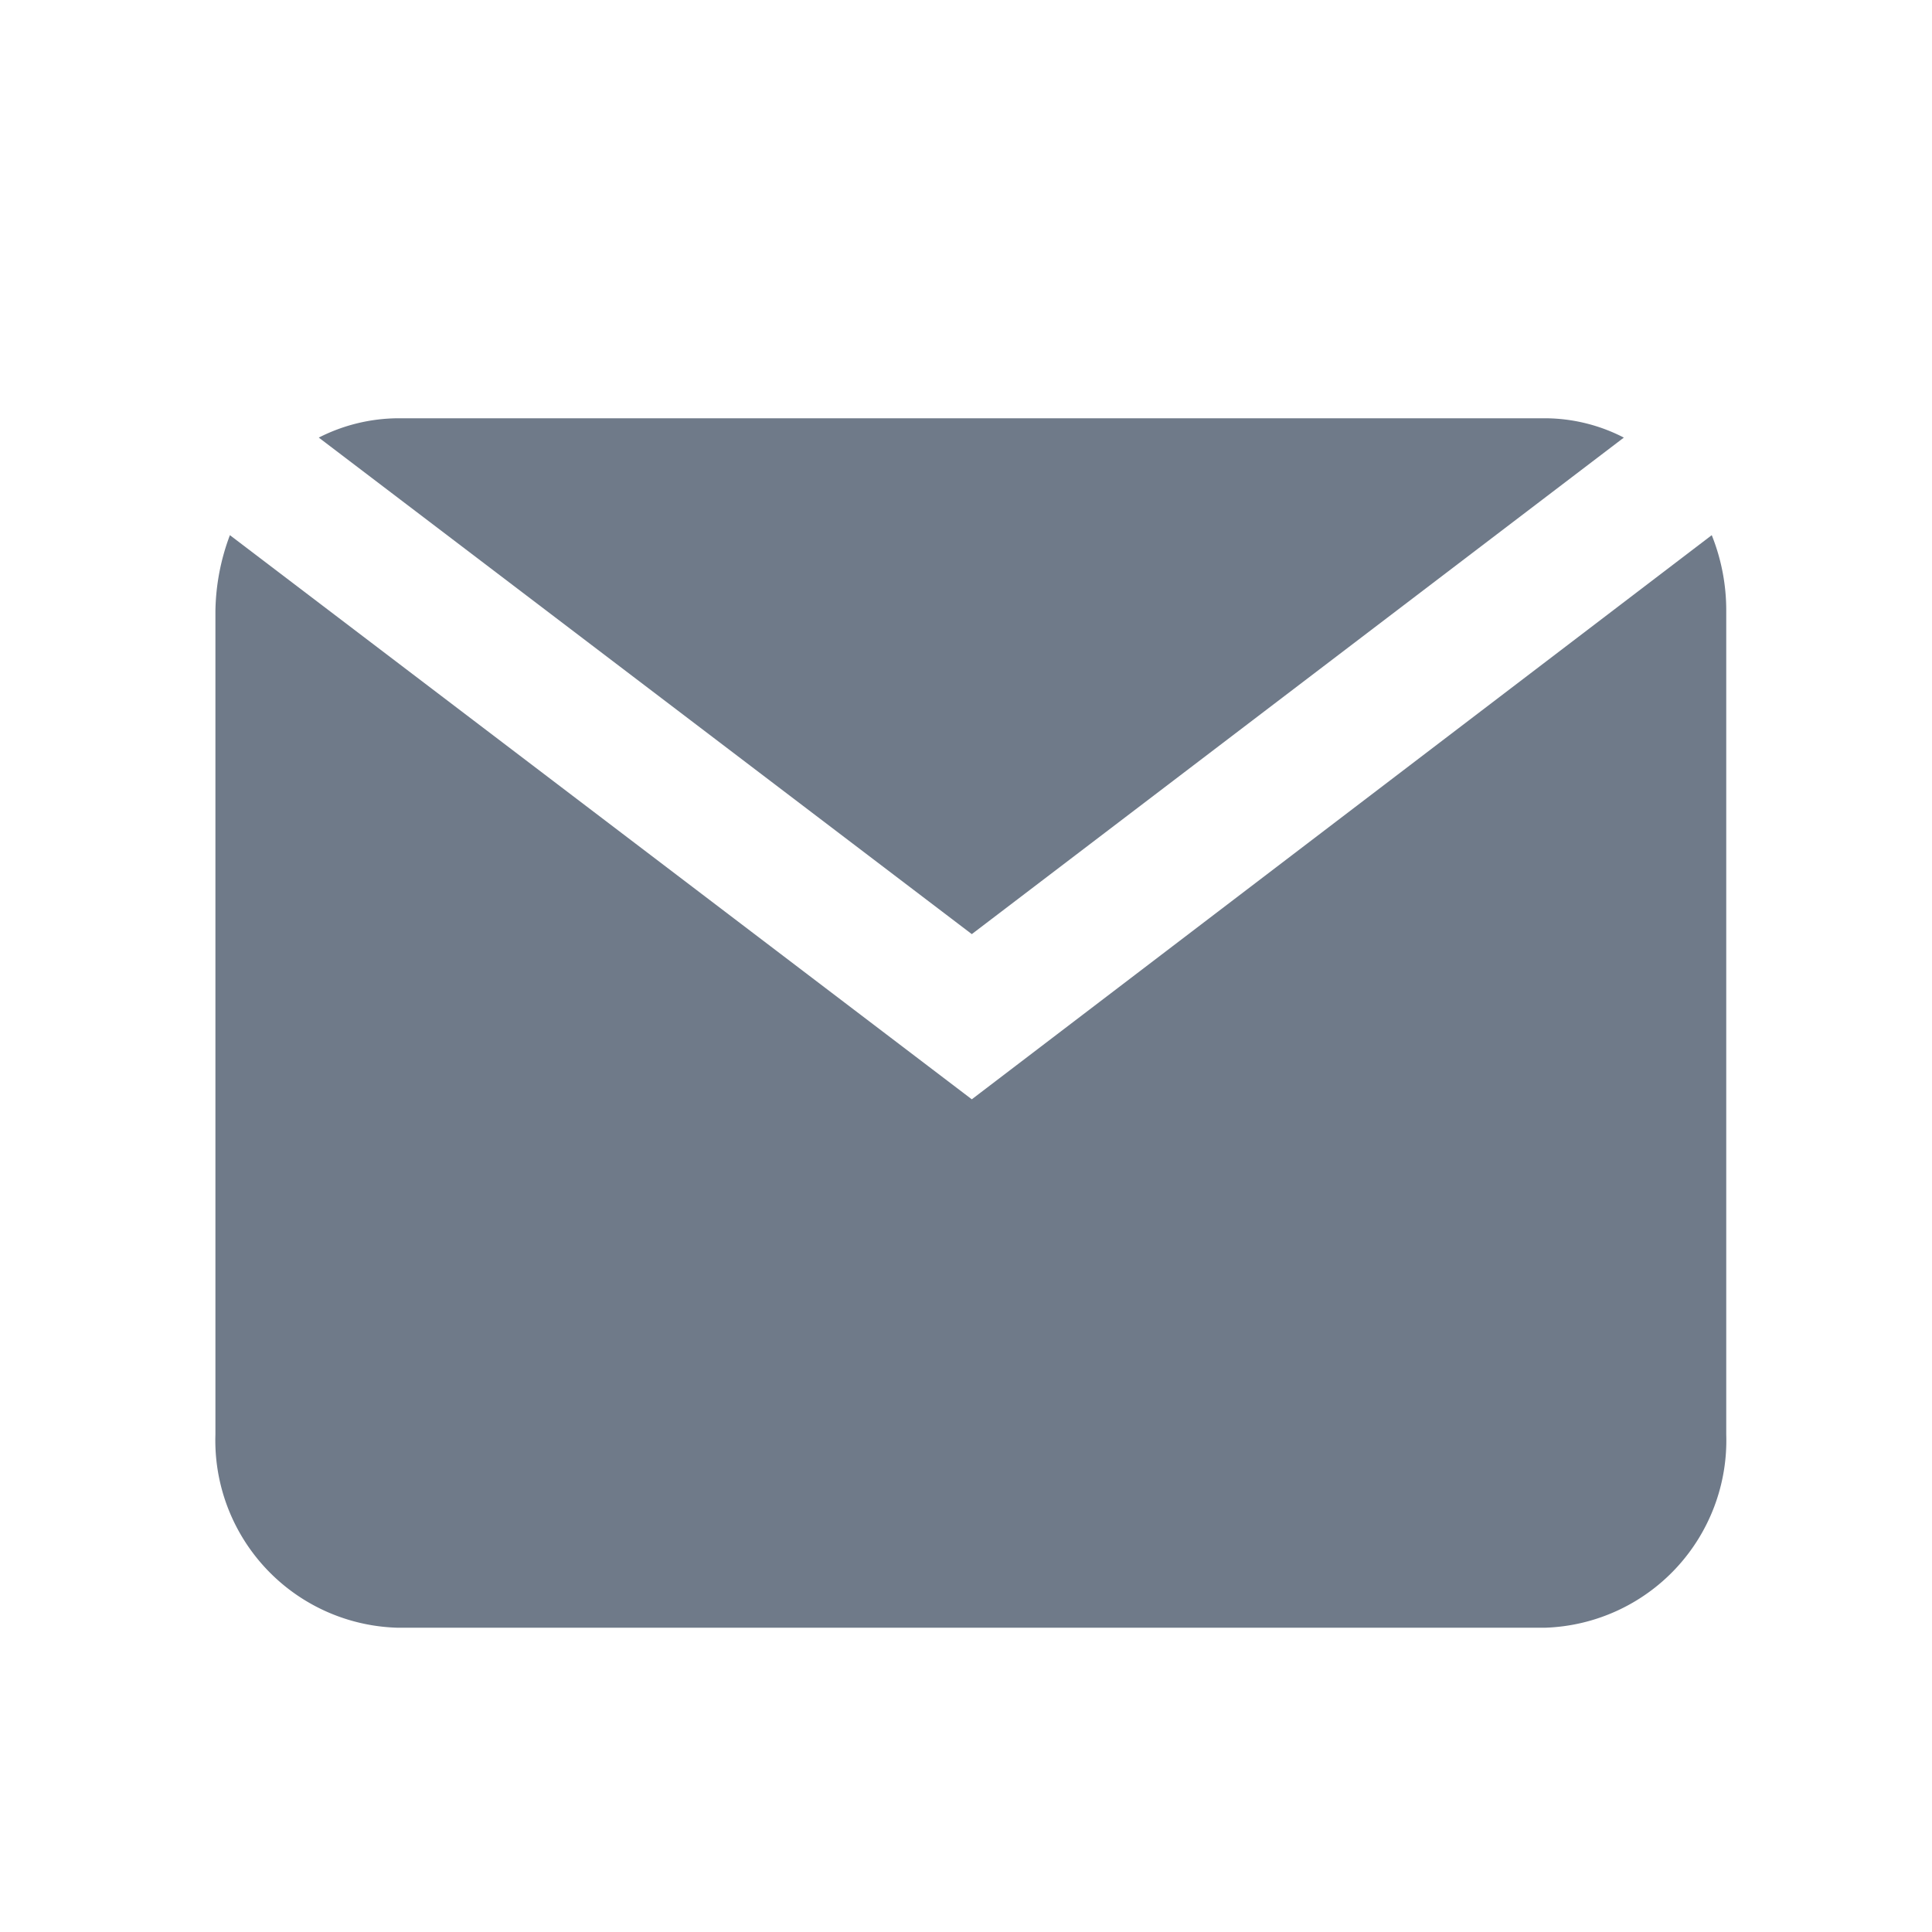<svg xmlns="http://www.w3.org/2000/svg" viewBox="0 0 20 20"><title>contact-picot</title><g id="Home_-_1" data-name="Home - 1"><path d="M16.81,4.53a1.79,1.79,0,0,0-.8-.2H4.11a1.83,1.83,0,0,0-.81.2l6.76,5.14Z" style="fill:#6f7a89"/><path d="M10.06,11.38,2.38,5.54a2.31,2.31,0,0,0-.15.79v8.52a1.94,1.94,0,0,0,1.88,2H16a1.94,1.94,0,0,0,1.87-2V6.33a2.09,2.09,0,0,0-.15-.79Z" style="fill:#6f7a89"/></g></svg>